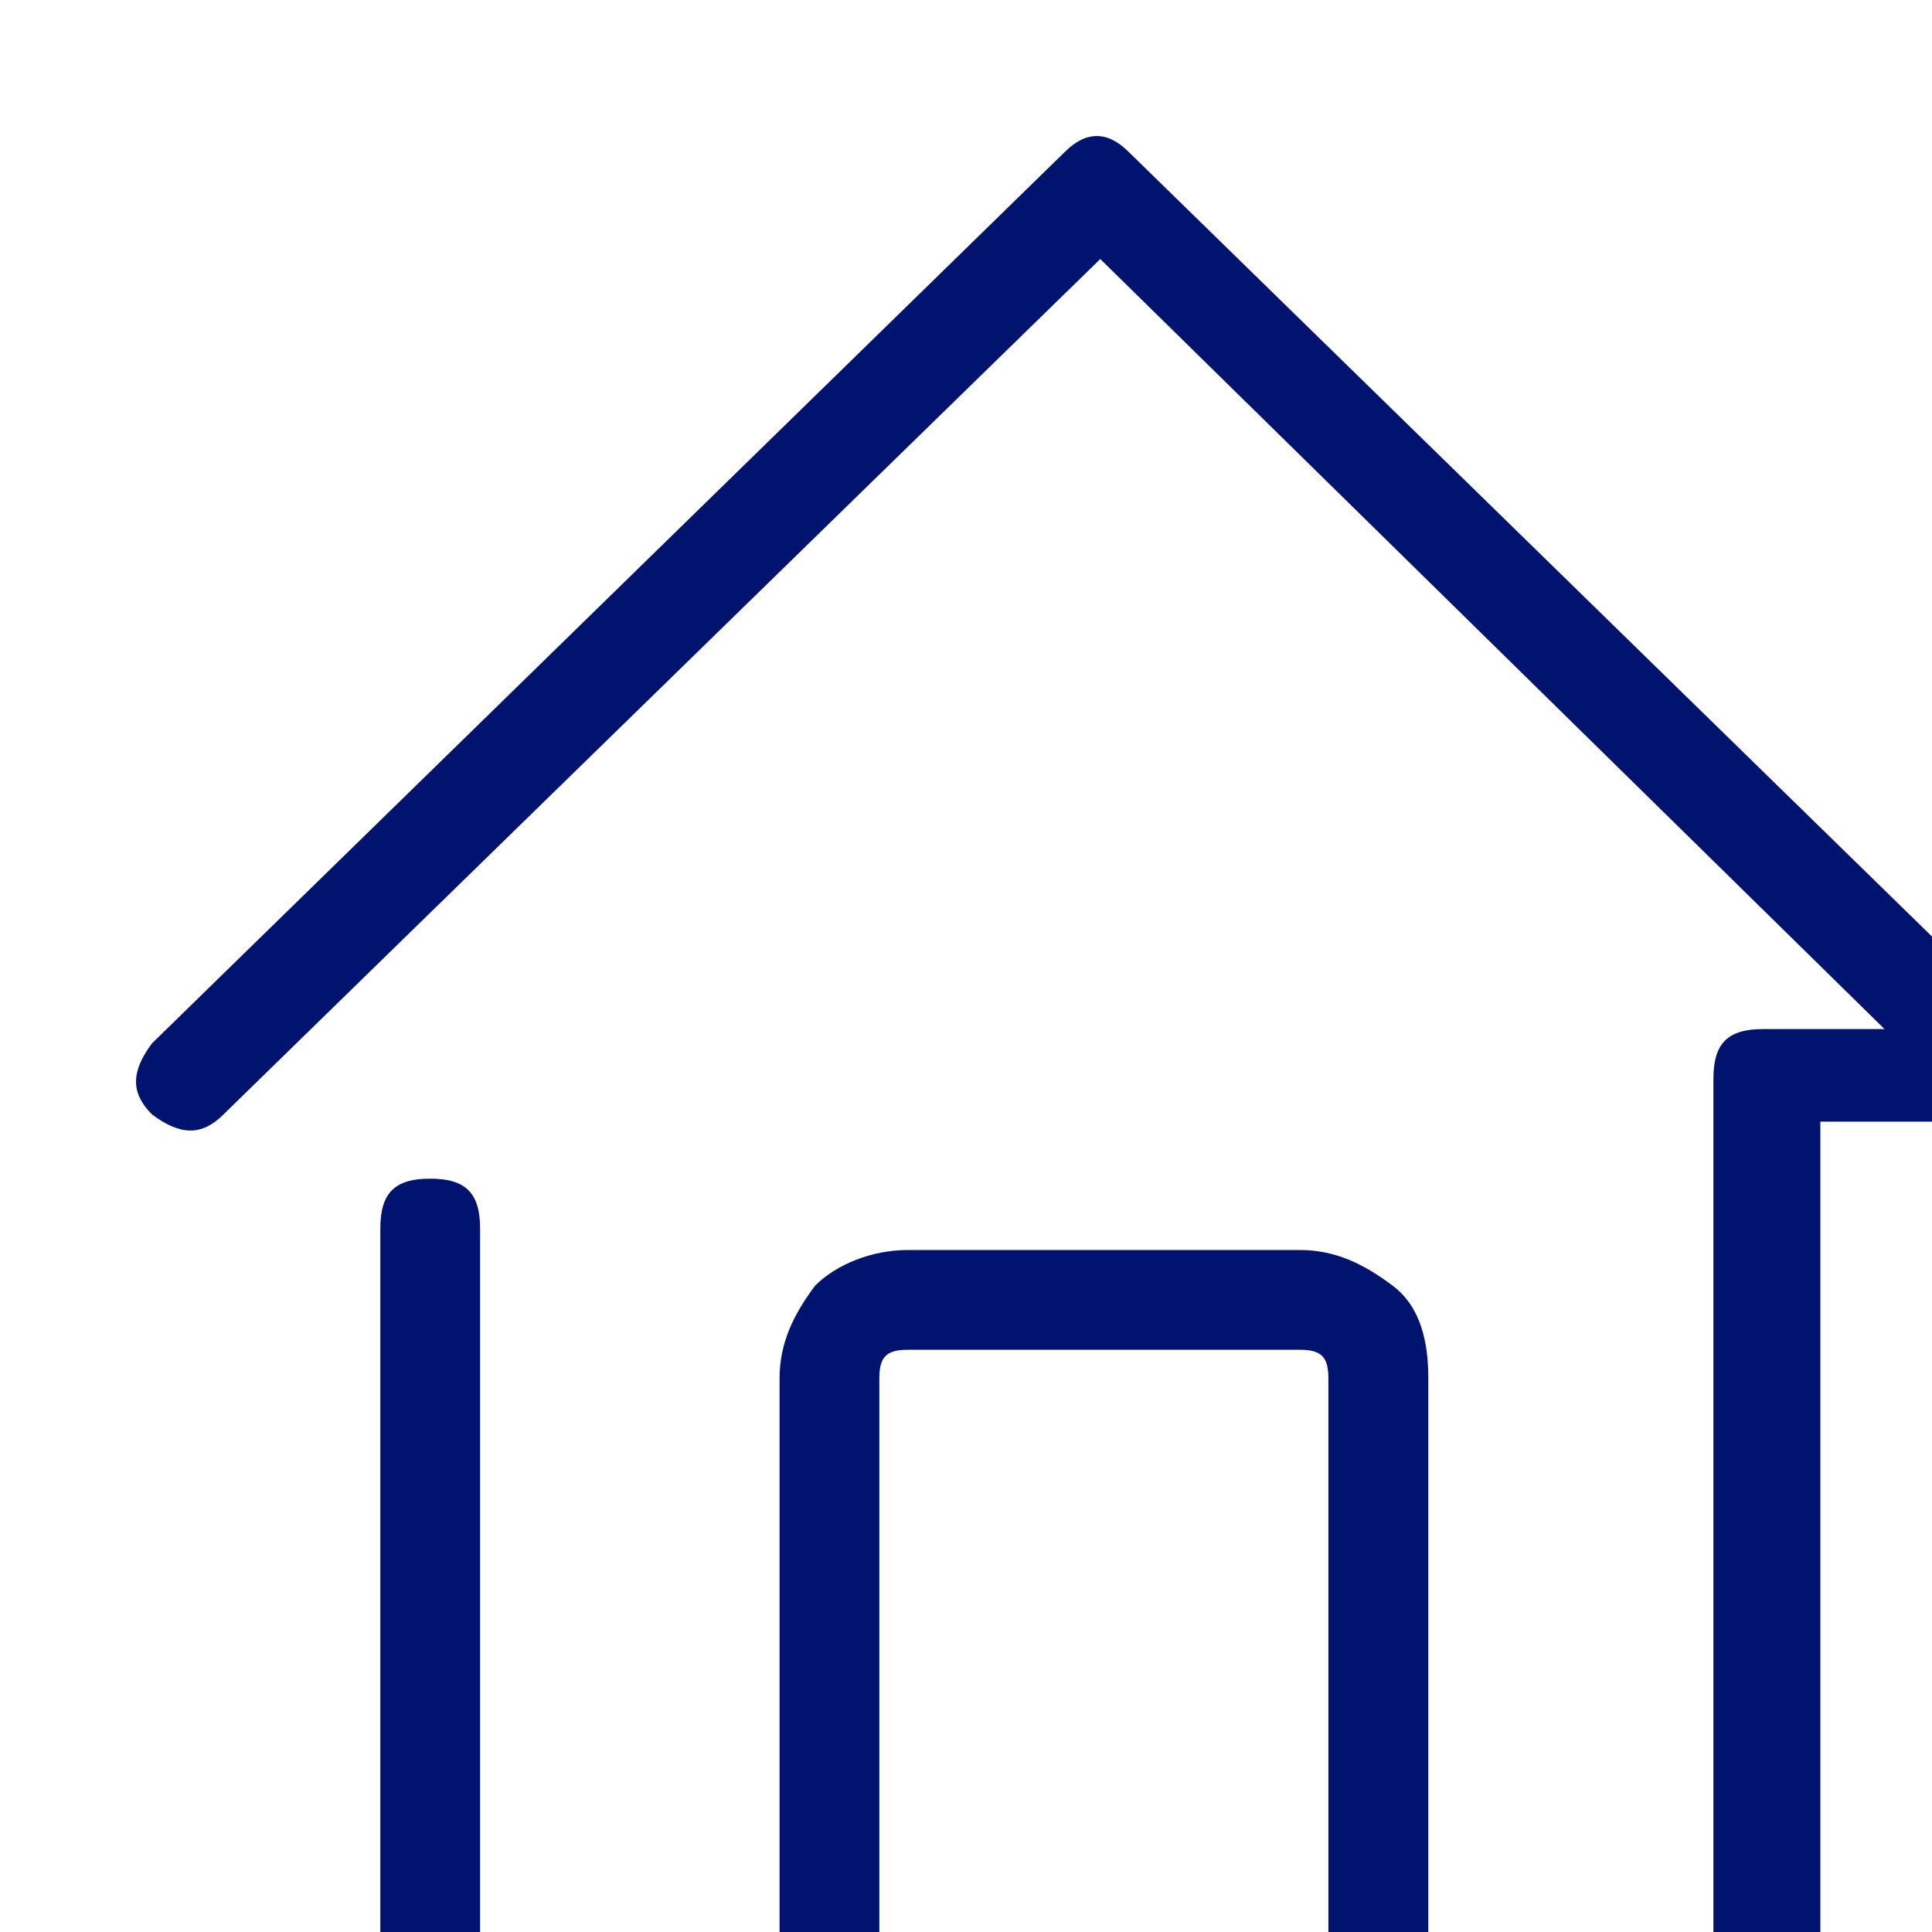 <svg width="14" height="14" viewBox="0 0 14 14" fill="none" xmlns="http://www.w3.org/2000/svg">
<path d="M12.209 14.999H10.556C10.298 14.999 10.091 14.896 9.885 14.741C9.73 14.586 9.626 14.327 9.626 14.069V9.988C9.626 9.833 9.575 9.781 9.42 9.781H6.578C6.423 9.781 6.372 9.833 6.372 9.988V14.069C6.372 14.327 6.268 14.534 6.113 14.741C5.958 14.896 5.7 14.999 5.442 14.999H3.685C3.427 14.999 3.22 14.896 3.014 14.741C2.859 14.586 2.756 14.327 2.756 14.069V8.903C2.756 8.645 2.859 8.541 3.117 8.541C3.375 8.541 3.479 8.645 3.479 8.903V14.069C3.479 14.224 3.53 14.276 3.685 14.276H5.442C5.597 14.276 5.649 14.224 5.649 14.069V9.988C5.649 9.73 5.752 9.523 5.907 9.316C6.062 9.161 6.32 9.058 6.578 9.058H9.42C9.678 9.058 9.885 9.161 10.091 9.316C10.298 9.471 10.35 9.73 10.35 9.988V14.069C10.35 14.224 10.401 14.276 10.556 14.276H12.209C12.364 14.276 12.416 14.224 12.416 14.069V7.818C12.416 7.56 12.519 7.457 12.778 7.457H13.656L7.973 1.877L1.619 8.076C1.464 8.231 1.309 8.231 1.102 8.076C0.947 7.922 0.947 7.767 1.102 7.56L7.715 1.102C7.87 0.947 8.025 0.947 8.18 1.102L14.792 7.56C14.896 7.663 14.947 7.818 14.896 7.922C14.844 8.076 14.741 8.128 14.586 8.128H13.191V14.018C13.191 14.276 13.088 14.482 12.933 14.689C12.674 14.896 12.468 14.947 12.209 14.999Z" fill="#00136F"/>
</svg>
